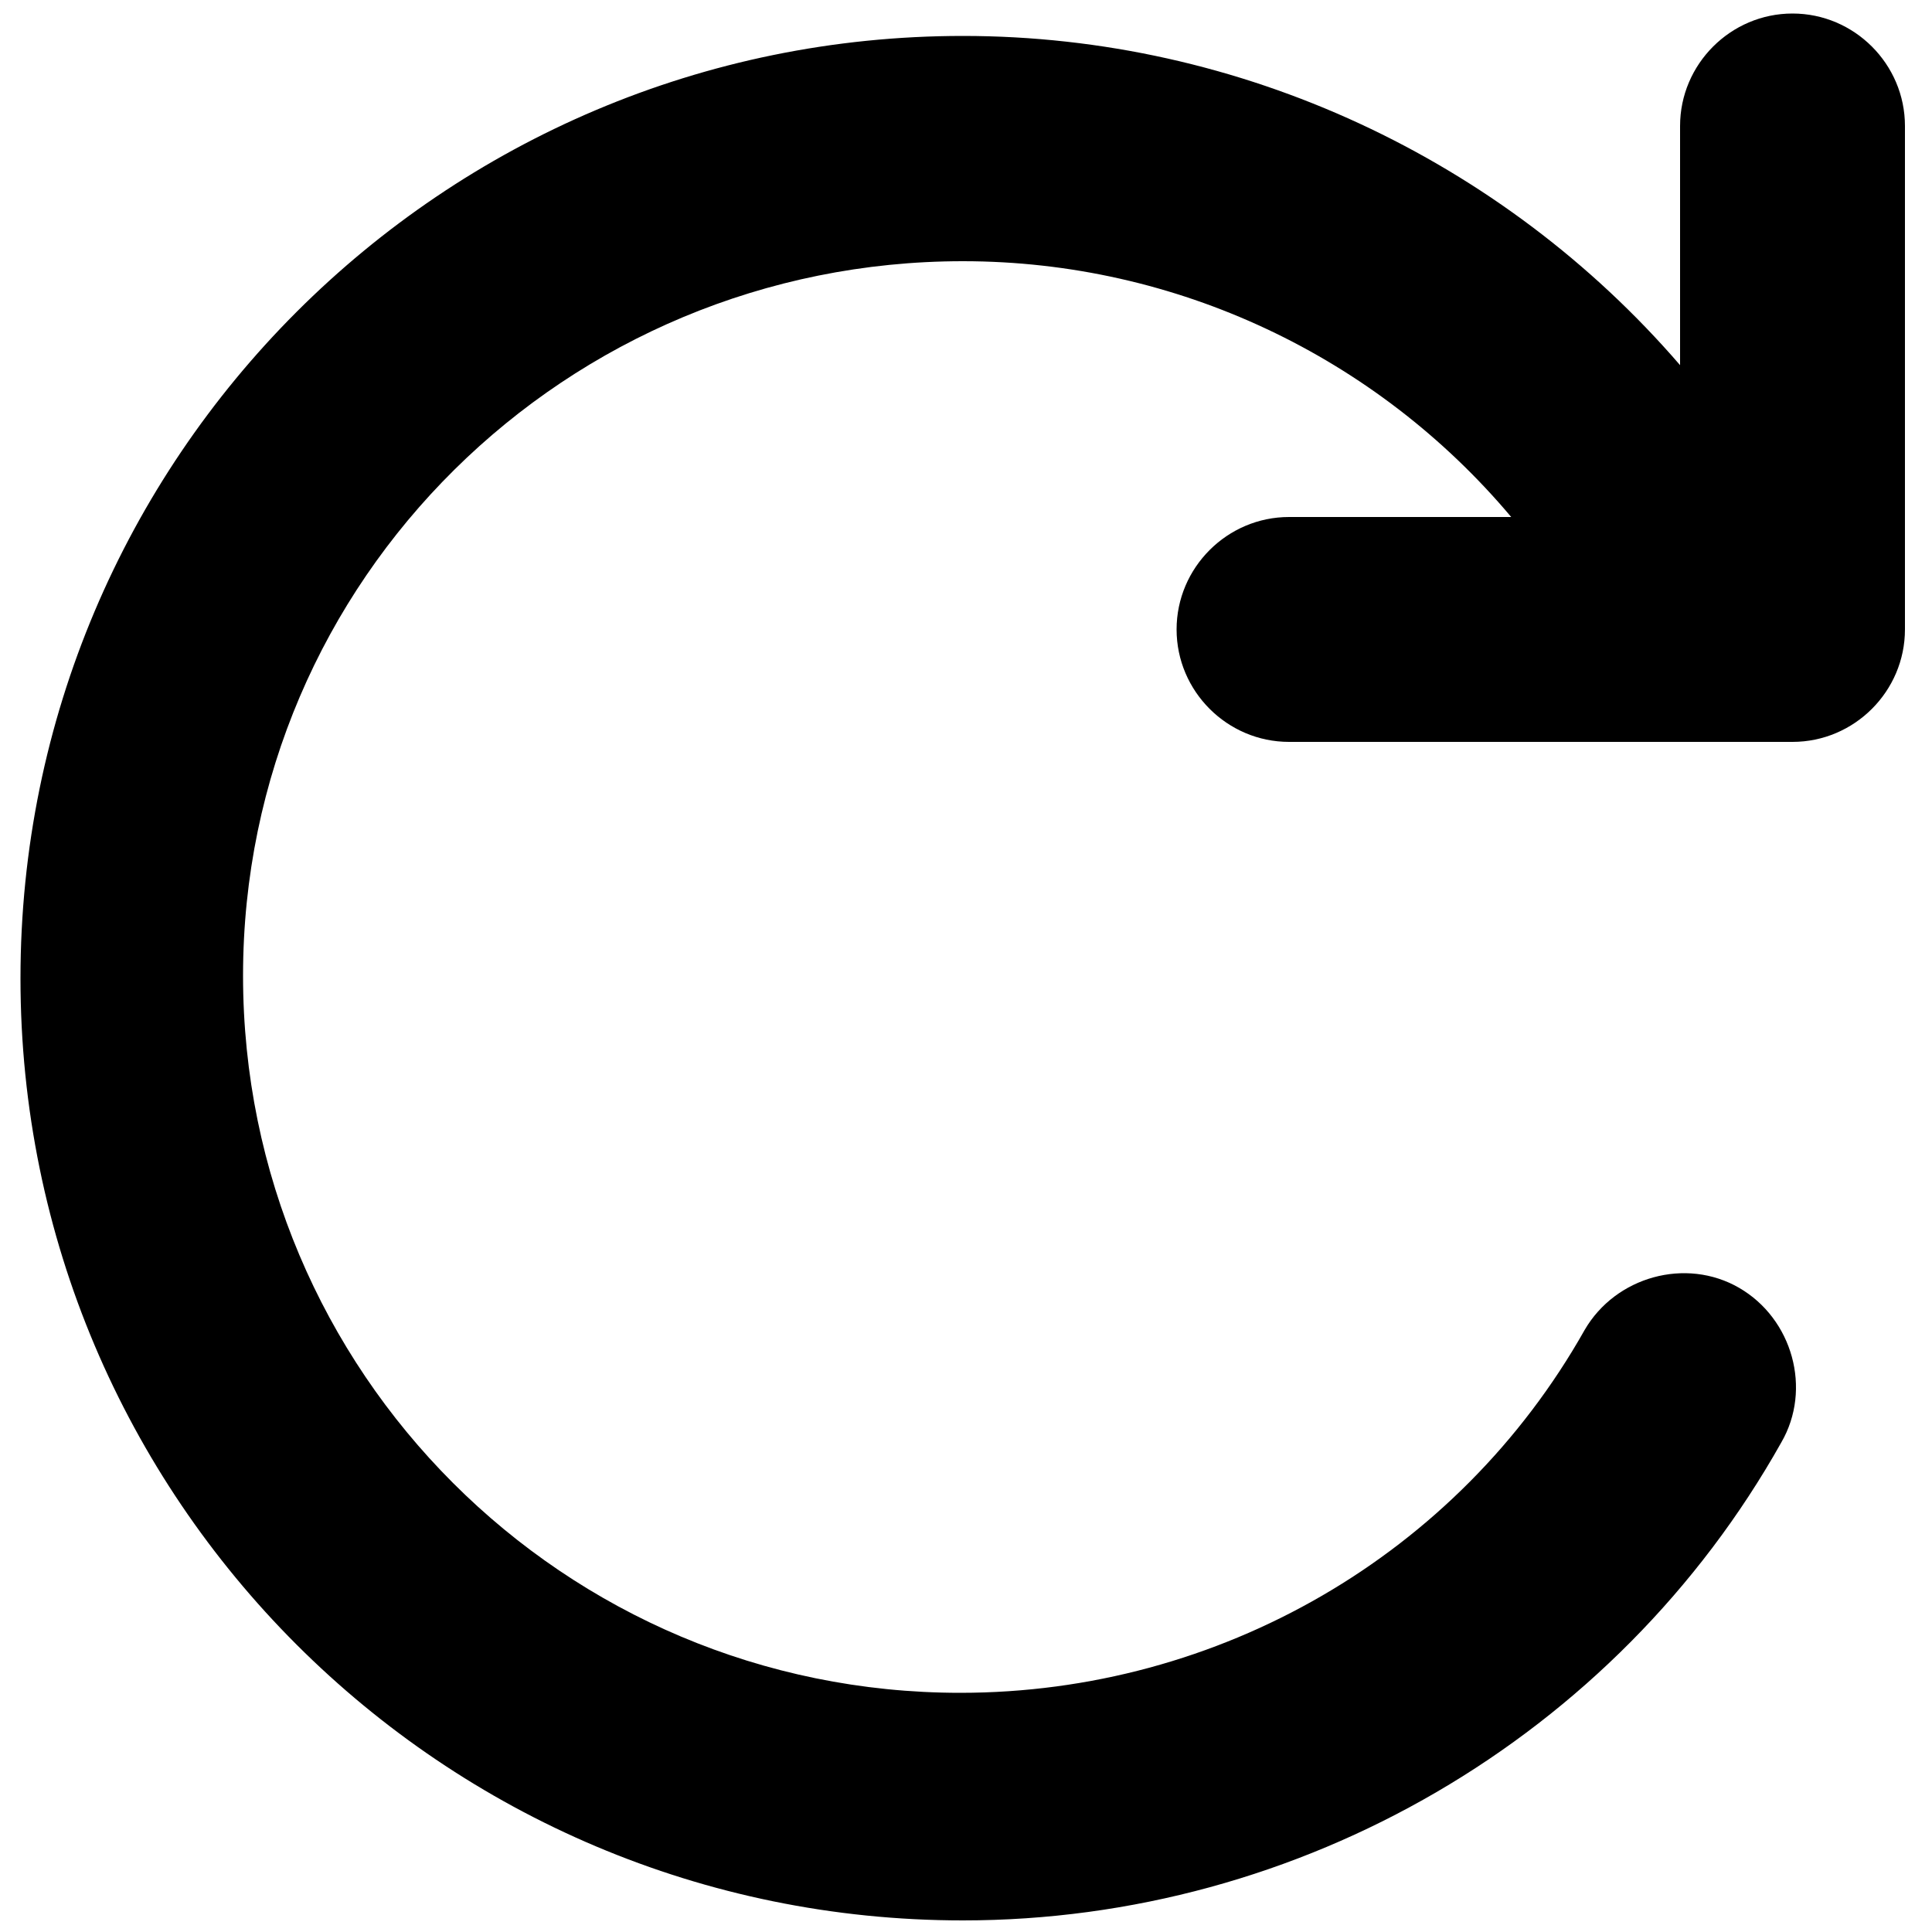 <?xml version="1.0" encoding="utf-8"?>
<!-- Generator: Adobe Illustrator 21.0.0, SVG Export Plug-In . SVG Version: 6.00 Build 0)  -->
<svg version="1.1" id="Layer_1" xmlns="http://www.w3.org/2000/svg" xmlns:xlink="http://www.w3.org/1999/xlink" x="0px" y="0px"
	 viewBox="0 0 500 500" style="enable-background:new 0 0 500 500;" xml:space="preserve">
<path id="Shape" d="M463.9,3.5c-16,0-29.1,13.1-29.1,29.1v61.9C388.9,41.3,321.2,9.3,249.2,9.3C114.5,9.3,5.3,118.5,5.3,253.2
	S114.5,497,249.2,497c87.3,0,168.9-47.3,211.8-123.7c8-13.8,2.9-32-10.9-40c-13.8-8-32-2.9-40,10.9c-32.8,58.2-94.6,93.9-161.6,93.9
	c-102.6,0-185.6-83-185.6-185.6S146.6,67.6,249.2,67.6c55.3,0,107,24.7,141.9,66.2h-57.5c-16,0-29.1,13.1-29.1,29.1
	c0,16,13.1,29.1,29.1,29.1h130.3c16,0,29.1-13.1,29.1-29.1V32.6C493,16.6,479.9,3.5,463.9,3.5z"/>
</svg>
